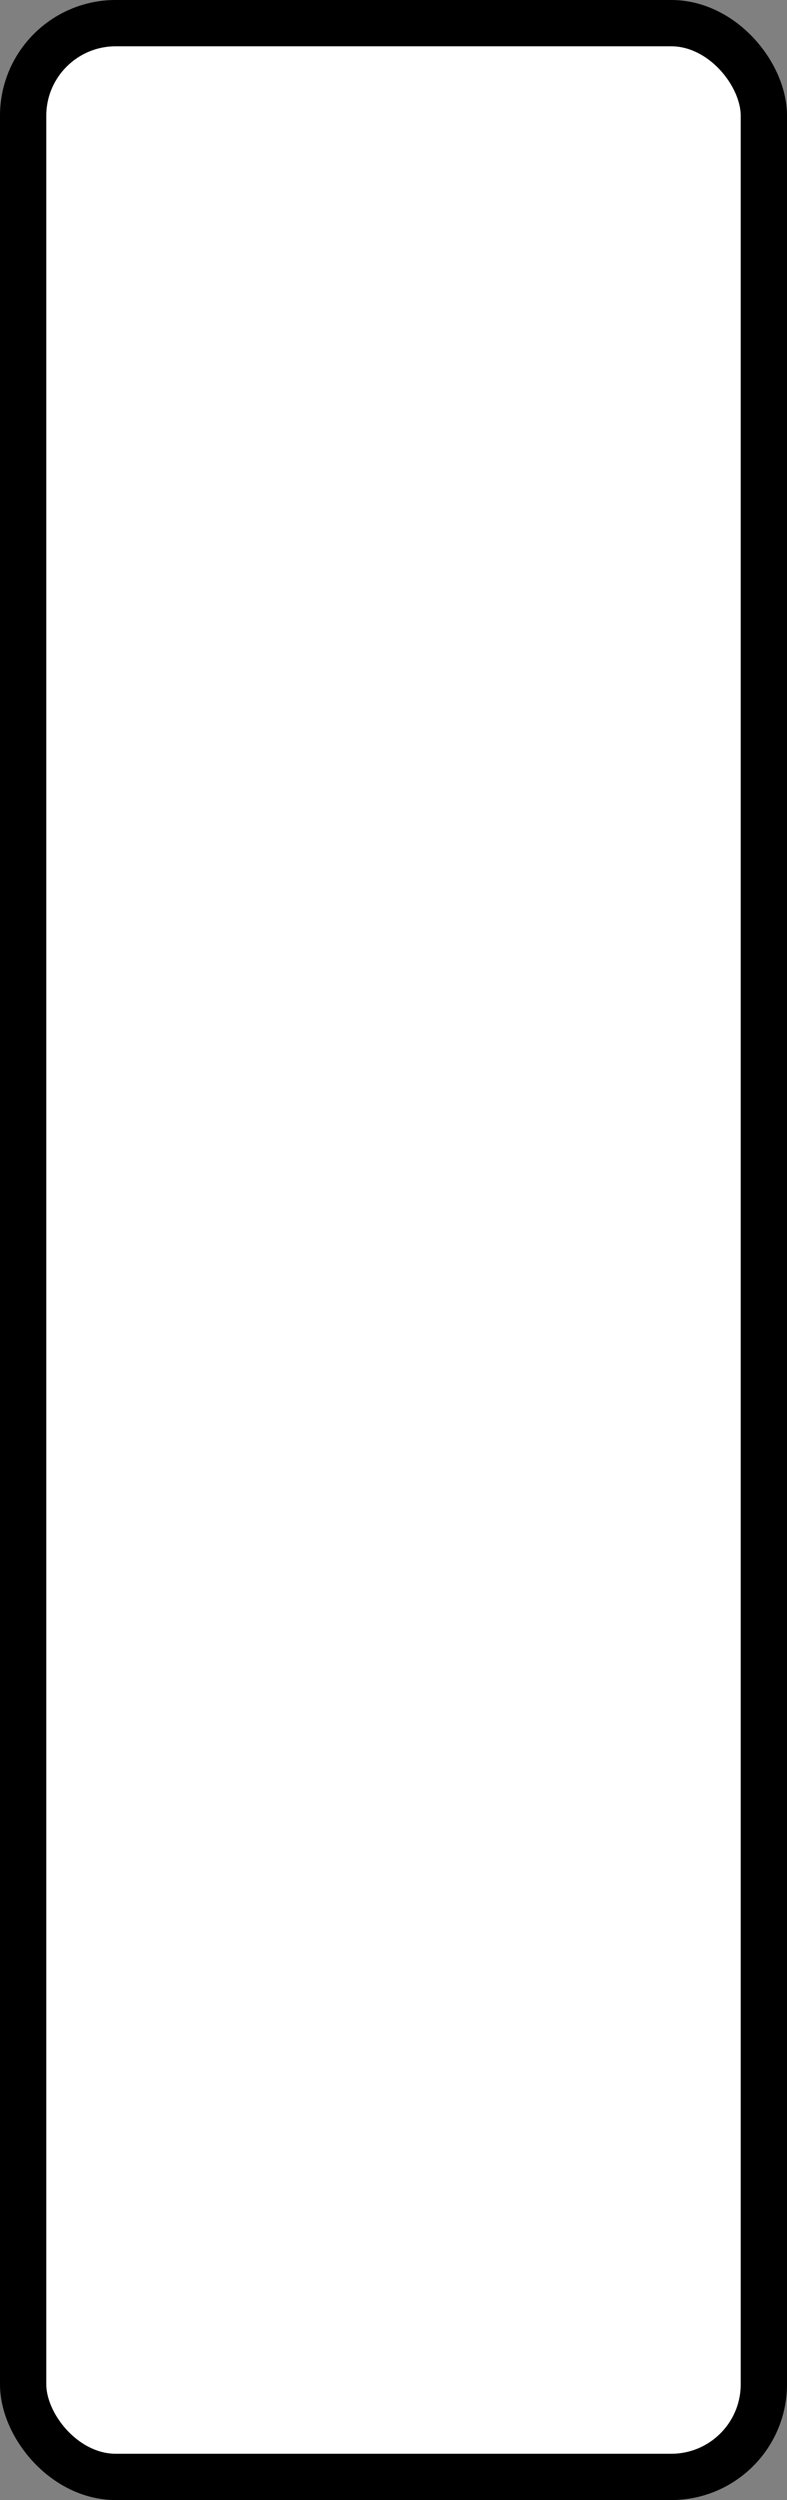 <?xml version='1.0' encoding='utf-8'?>
<svg xmlns="http://www.w3.org/2000/svg" width="100%" height="100%" viewBox="0 0 17 54">
  <rect x="0" y="0" width="17" height="54" fill="#808080" stroke="none"/>
  <rect x="0.5" y="0.5" width="16" height="53" rx="2" ry="2" id="shield" style="fill:#ffffff;stroke:#000000;stroke-width:1;"/>
</svg>
